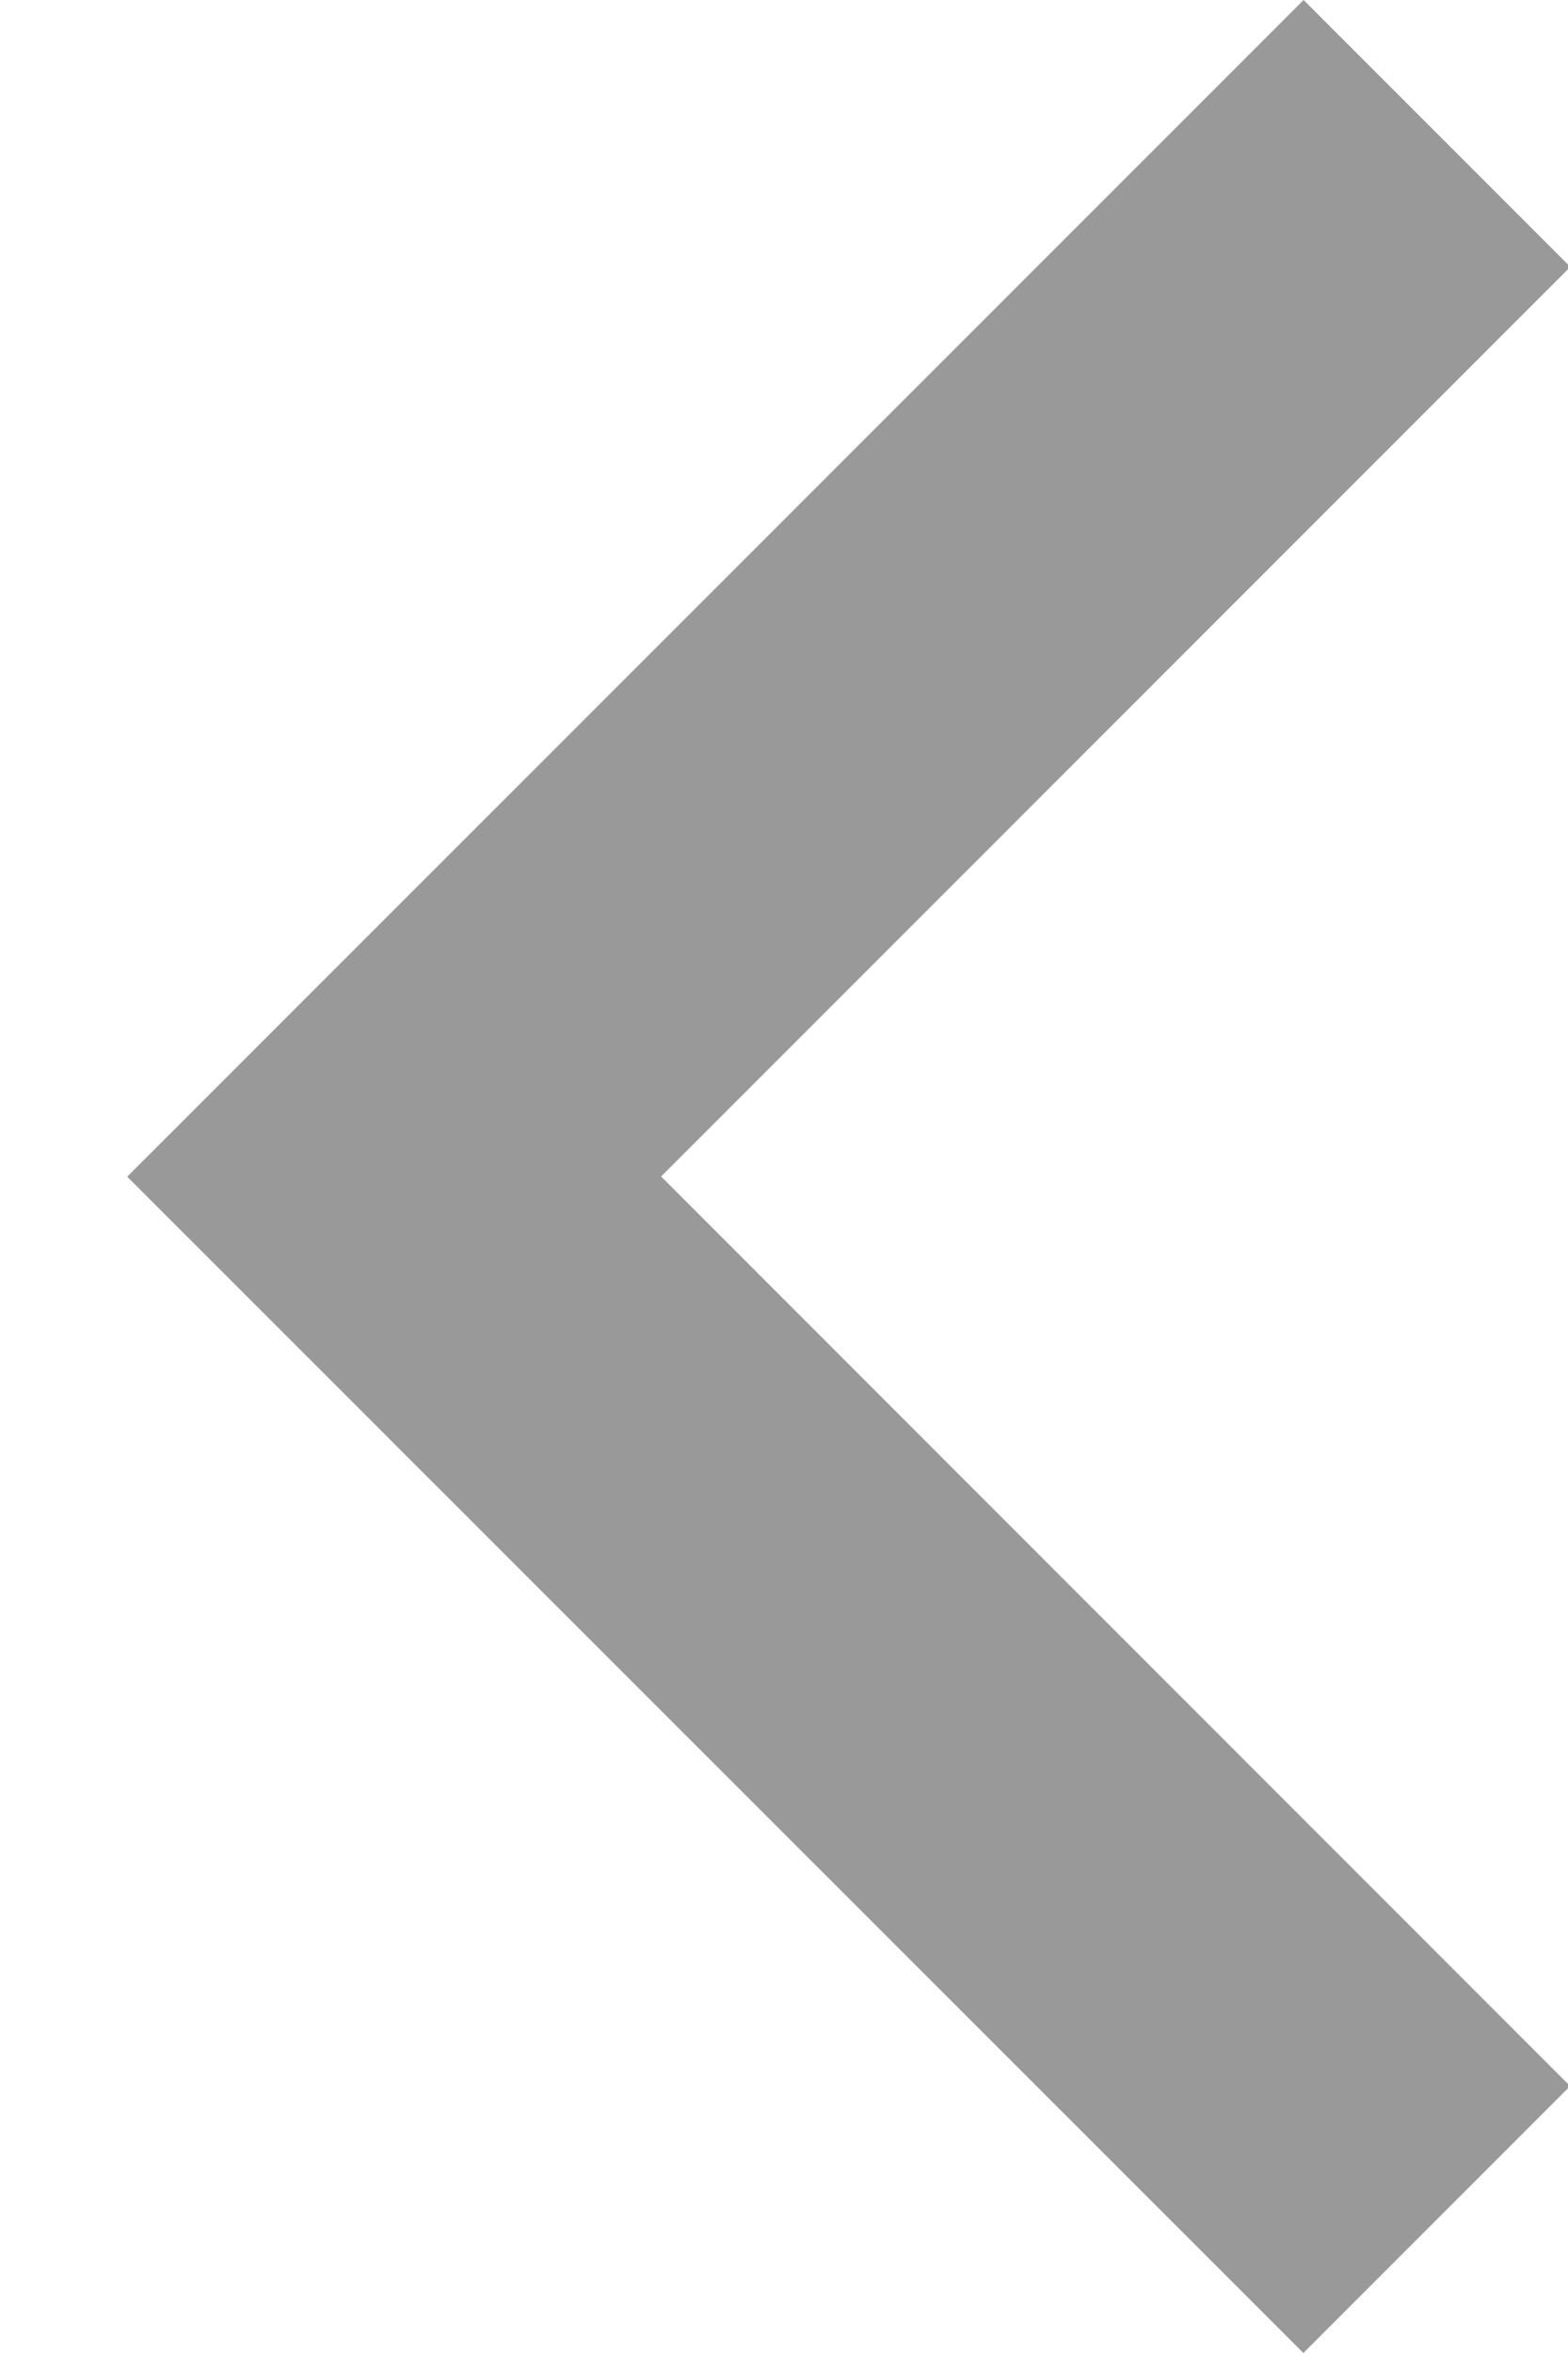 <?xml version="1.0" encoding="UTF-8"?>
<svg width="8px" height="12px" viewBox="0 0 8 12" version="1.1" xmlns="http://www.w3.org/2000/svg" xmlns:xlink="http://www.w3.org/1999/xlink">
    <!-- Generator: Sketch 45.2 (43514) - http://www.bohemiancoding.com/sketch -->
    <title>Caret: Left - Darkgrey</title>
    <desc>Caret Left Darkgrey SVG for Amsterdam PatternLab</desc>
    <defs></defs>
    <g id="Symbols" stroke="none" stroke-width="1" fill="none" fill-rule="evenodd">
        <g id="Icoon/Date-picker-pijl-rechts" transform="translate(-13, -4)" fill="#999999">
            <polygon id="Fill-3" style="mix-blend-mode: multiply;" transform="translate(17.331, 10) rotate(-180) translate(-17.331, -10) " points="21.013 9.999 15.012 4 13.651 5.361 18.289 10 13.65 14.639 15.011 16"></polygon>
        </g>
    </g>
</svg>
